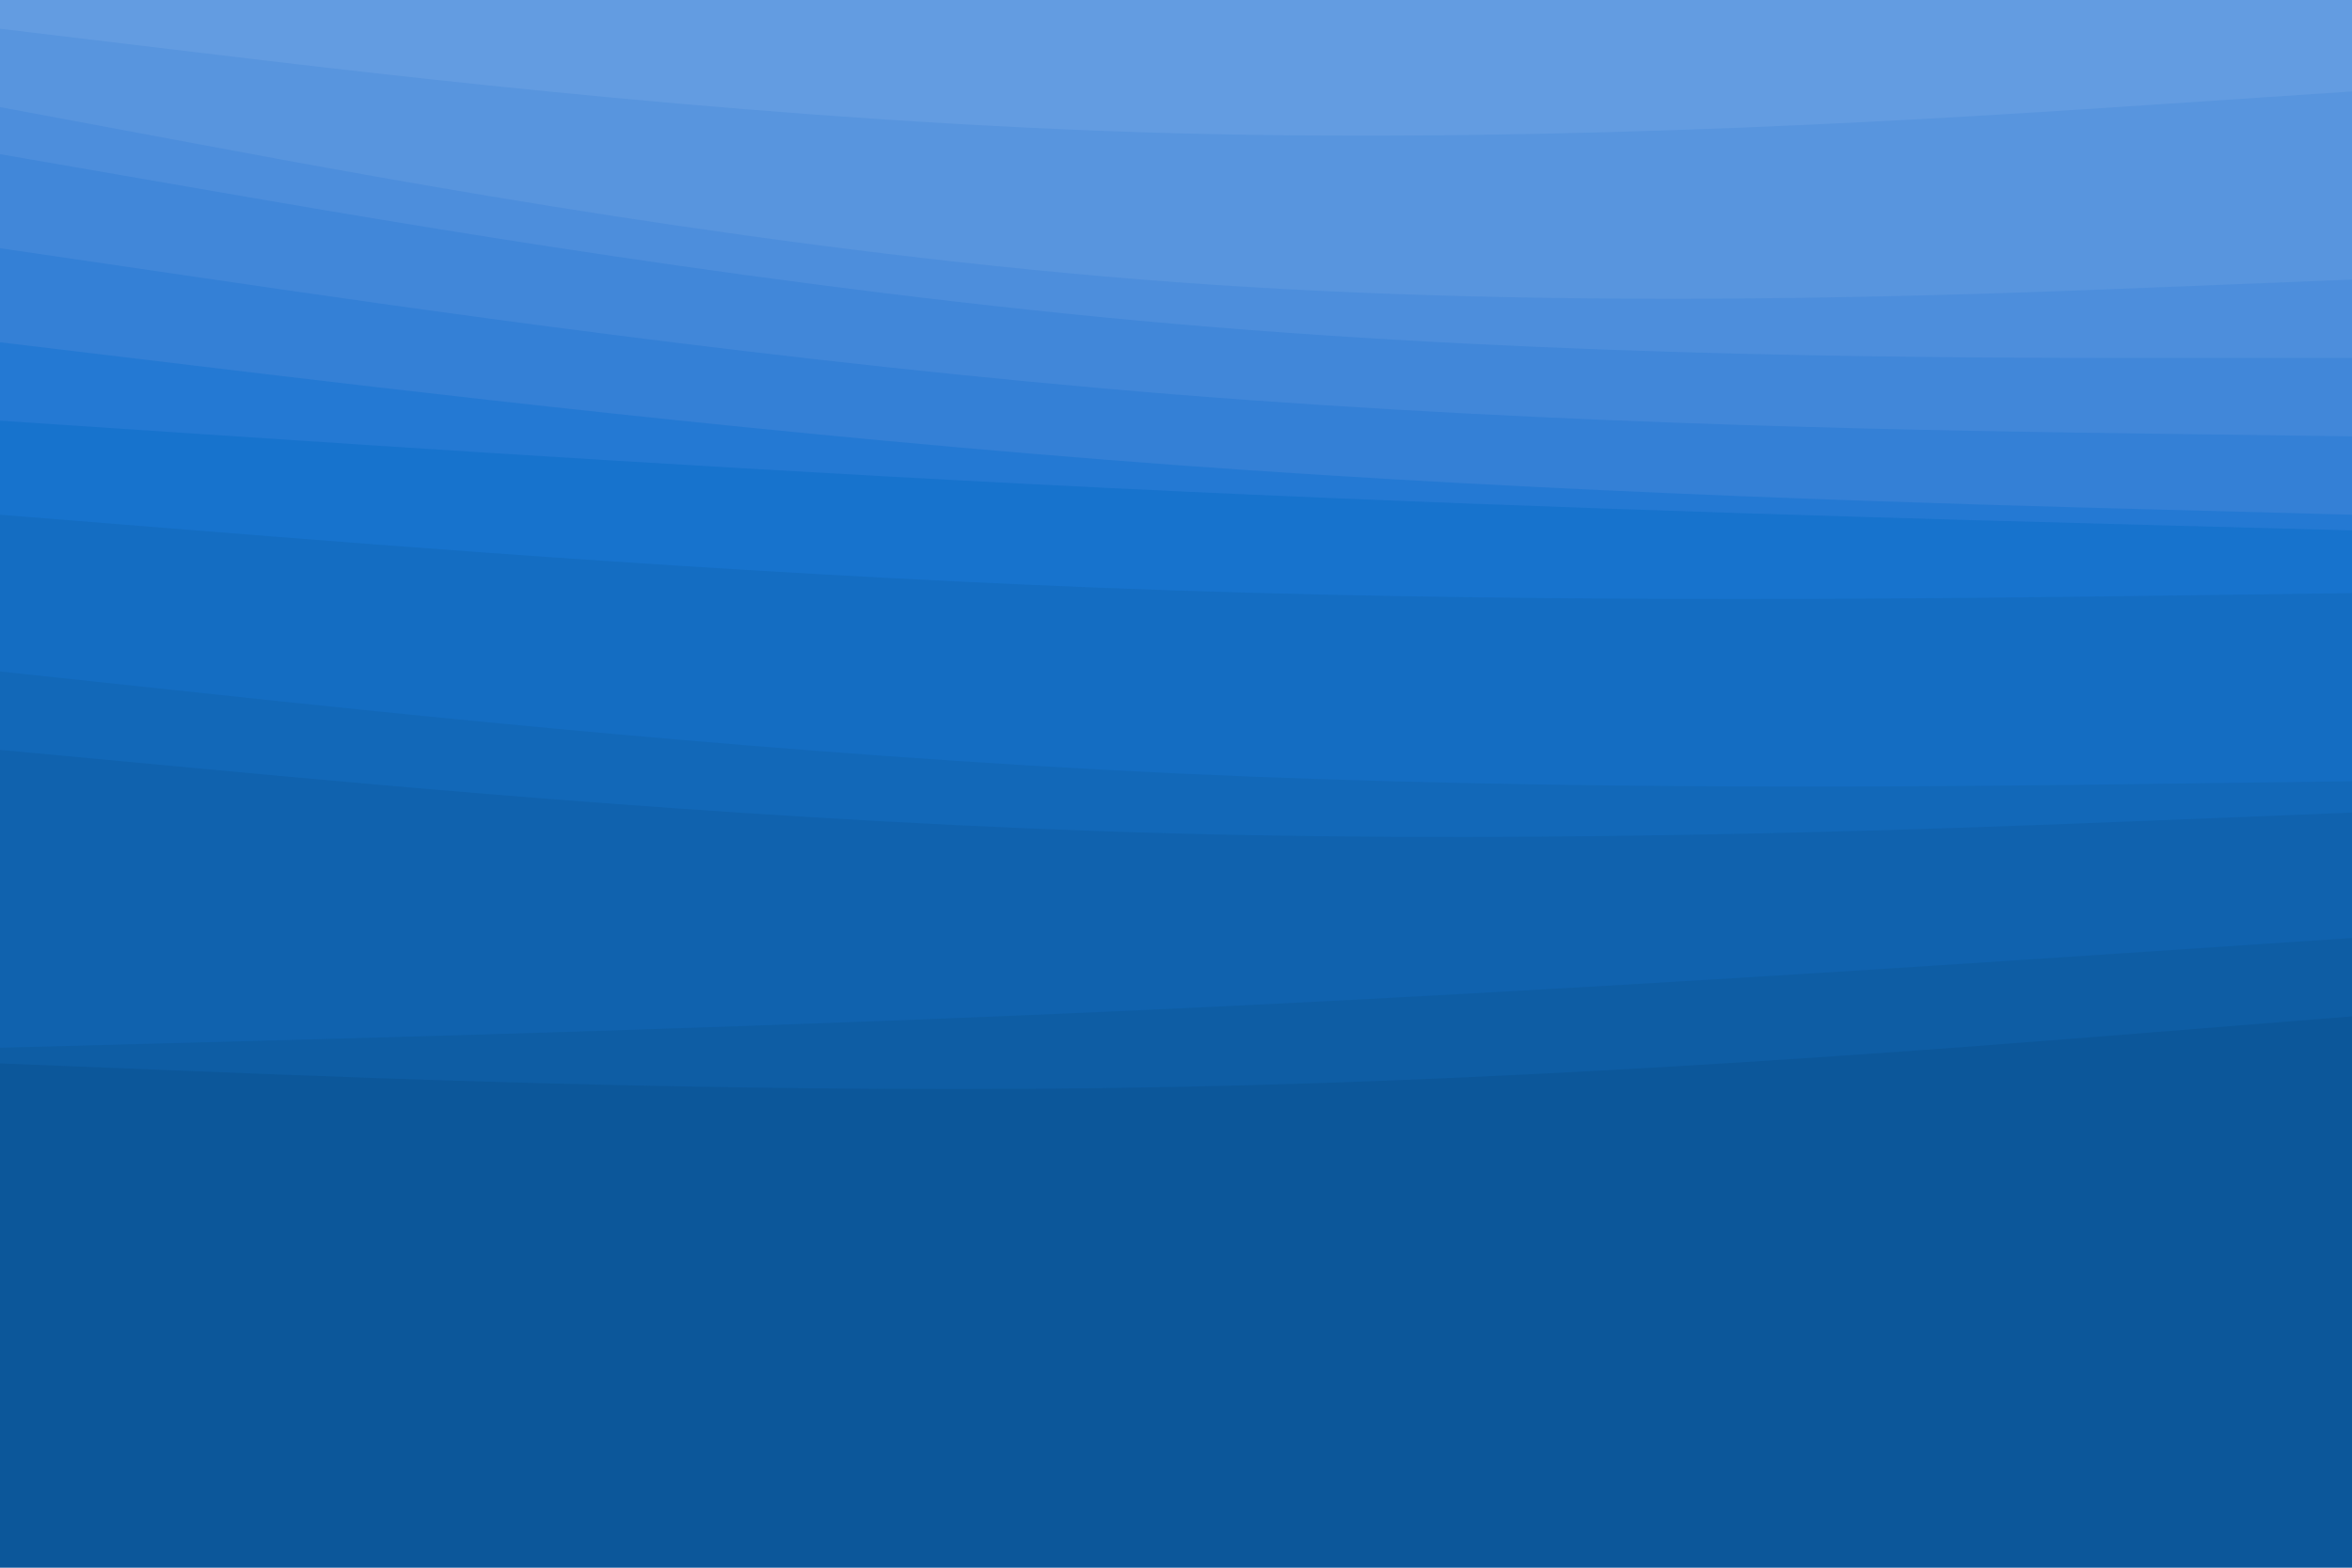 <svg id="visual" viewBox="0 0 900 600" width="900" height="600" xmlns="http://www.w3.org/2000/svg" xmlns:xlink="http://www.w3.org/1999/xlink" version="1.1"><path d="M0 13L75 22C150 31 300 49 450 53C600 57 750 47 825 42L900 37L900 0L825 0C750 0 600 0 450 0C300 0 150 0 75 0L0 0Z" fill="#639ce1"></path><path d="M0 43L75 57C150 71 300 99 450 110C600 121 750 115 825 112L900 109L900 35L825 40C750 45 600 55 450 51C300 47 150 29 75 20L0 11Z" fill="#5895de"></path><path d="M0 61L75 74C150 87 300 113 450 126C600 139 750 139 825 139L900 139L900 107L825 110C750 113 600 119 450 108C300 97 150 69 75 55L0 41Z" fill="#4d8edc"></path><path d="M0 97L75 108C150 119 300 141 450 153C600 165 750 167 825 168L900 169L900 137L825 137C750 137 600 137 450 124C300 111 150 85 75 72L0 59Z" fill="#4187d9"></path><path d="M0 133L75 142C150 151 300 169 450 180C600 191 750 195 825 197L900 199L900 167L825 166C750 165 600 163 450 151C300 139 150 117 75 106L0 95Z" fill="#3480d6"></path><path d="M0 163L75 168C150 173 300 183 450 190C600 197 750 201 825 203L900 205L900 197L825 195C750 193 600 189 450 178C300 167 150 149 75 140L0 131Z" fill="#2479d3"></path><path d="M0 199L75 205C150 211 300 223 450 228C600 233 750 231 825 230L900 229L900 203L825 201C750 199 600 195 450 188C300 181 150 171 75 166L0 161Z" fill="#1773cd"></path><path d="M0 259L75 267C150 275 300 291 450 298C600 305 750 303 825 302L900 301L900 227L825 228C750 229 600 231 450 226C300 221 150 209 75 203L0 197Z" fill="#146dc2"></path><path d="M0 289L75 296C150 303 300 317 450 321C600 325 750 319 825 316L900 313L900 299L825 300C750 301 600 303 450 296C300 289 150 273 75 265L0 257Z" fill="#1268b8"></path><path d="M0 403L75 401C150 399 300 395 450 388C600 381 750 371 825 366L900 361L900 311L825 314C750 317 600 323 450 319C300 315 150 301 75 294L0 287Z" fill="#1062ae"></path><path d="M0 409L75 412C150 415 300 421 450 418C600 415 750 403 825 397L900 391L900 359L825 364C750 369 600 379 450 386C300 393 150 397 75 399L0 401Z" fill="#0e5da4"></path><path d="M0 601L75 601C150 601 300 601 450 601C600 601 750 601 825 601L900 601L900 389L825 395C750 401 600 413 450 416C300 419 150 413 75 410L0 407Z" fill="#0c579a"></path></svg>
